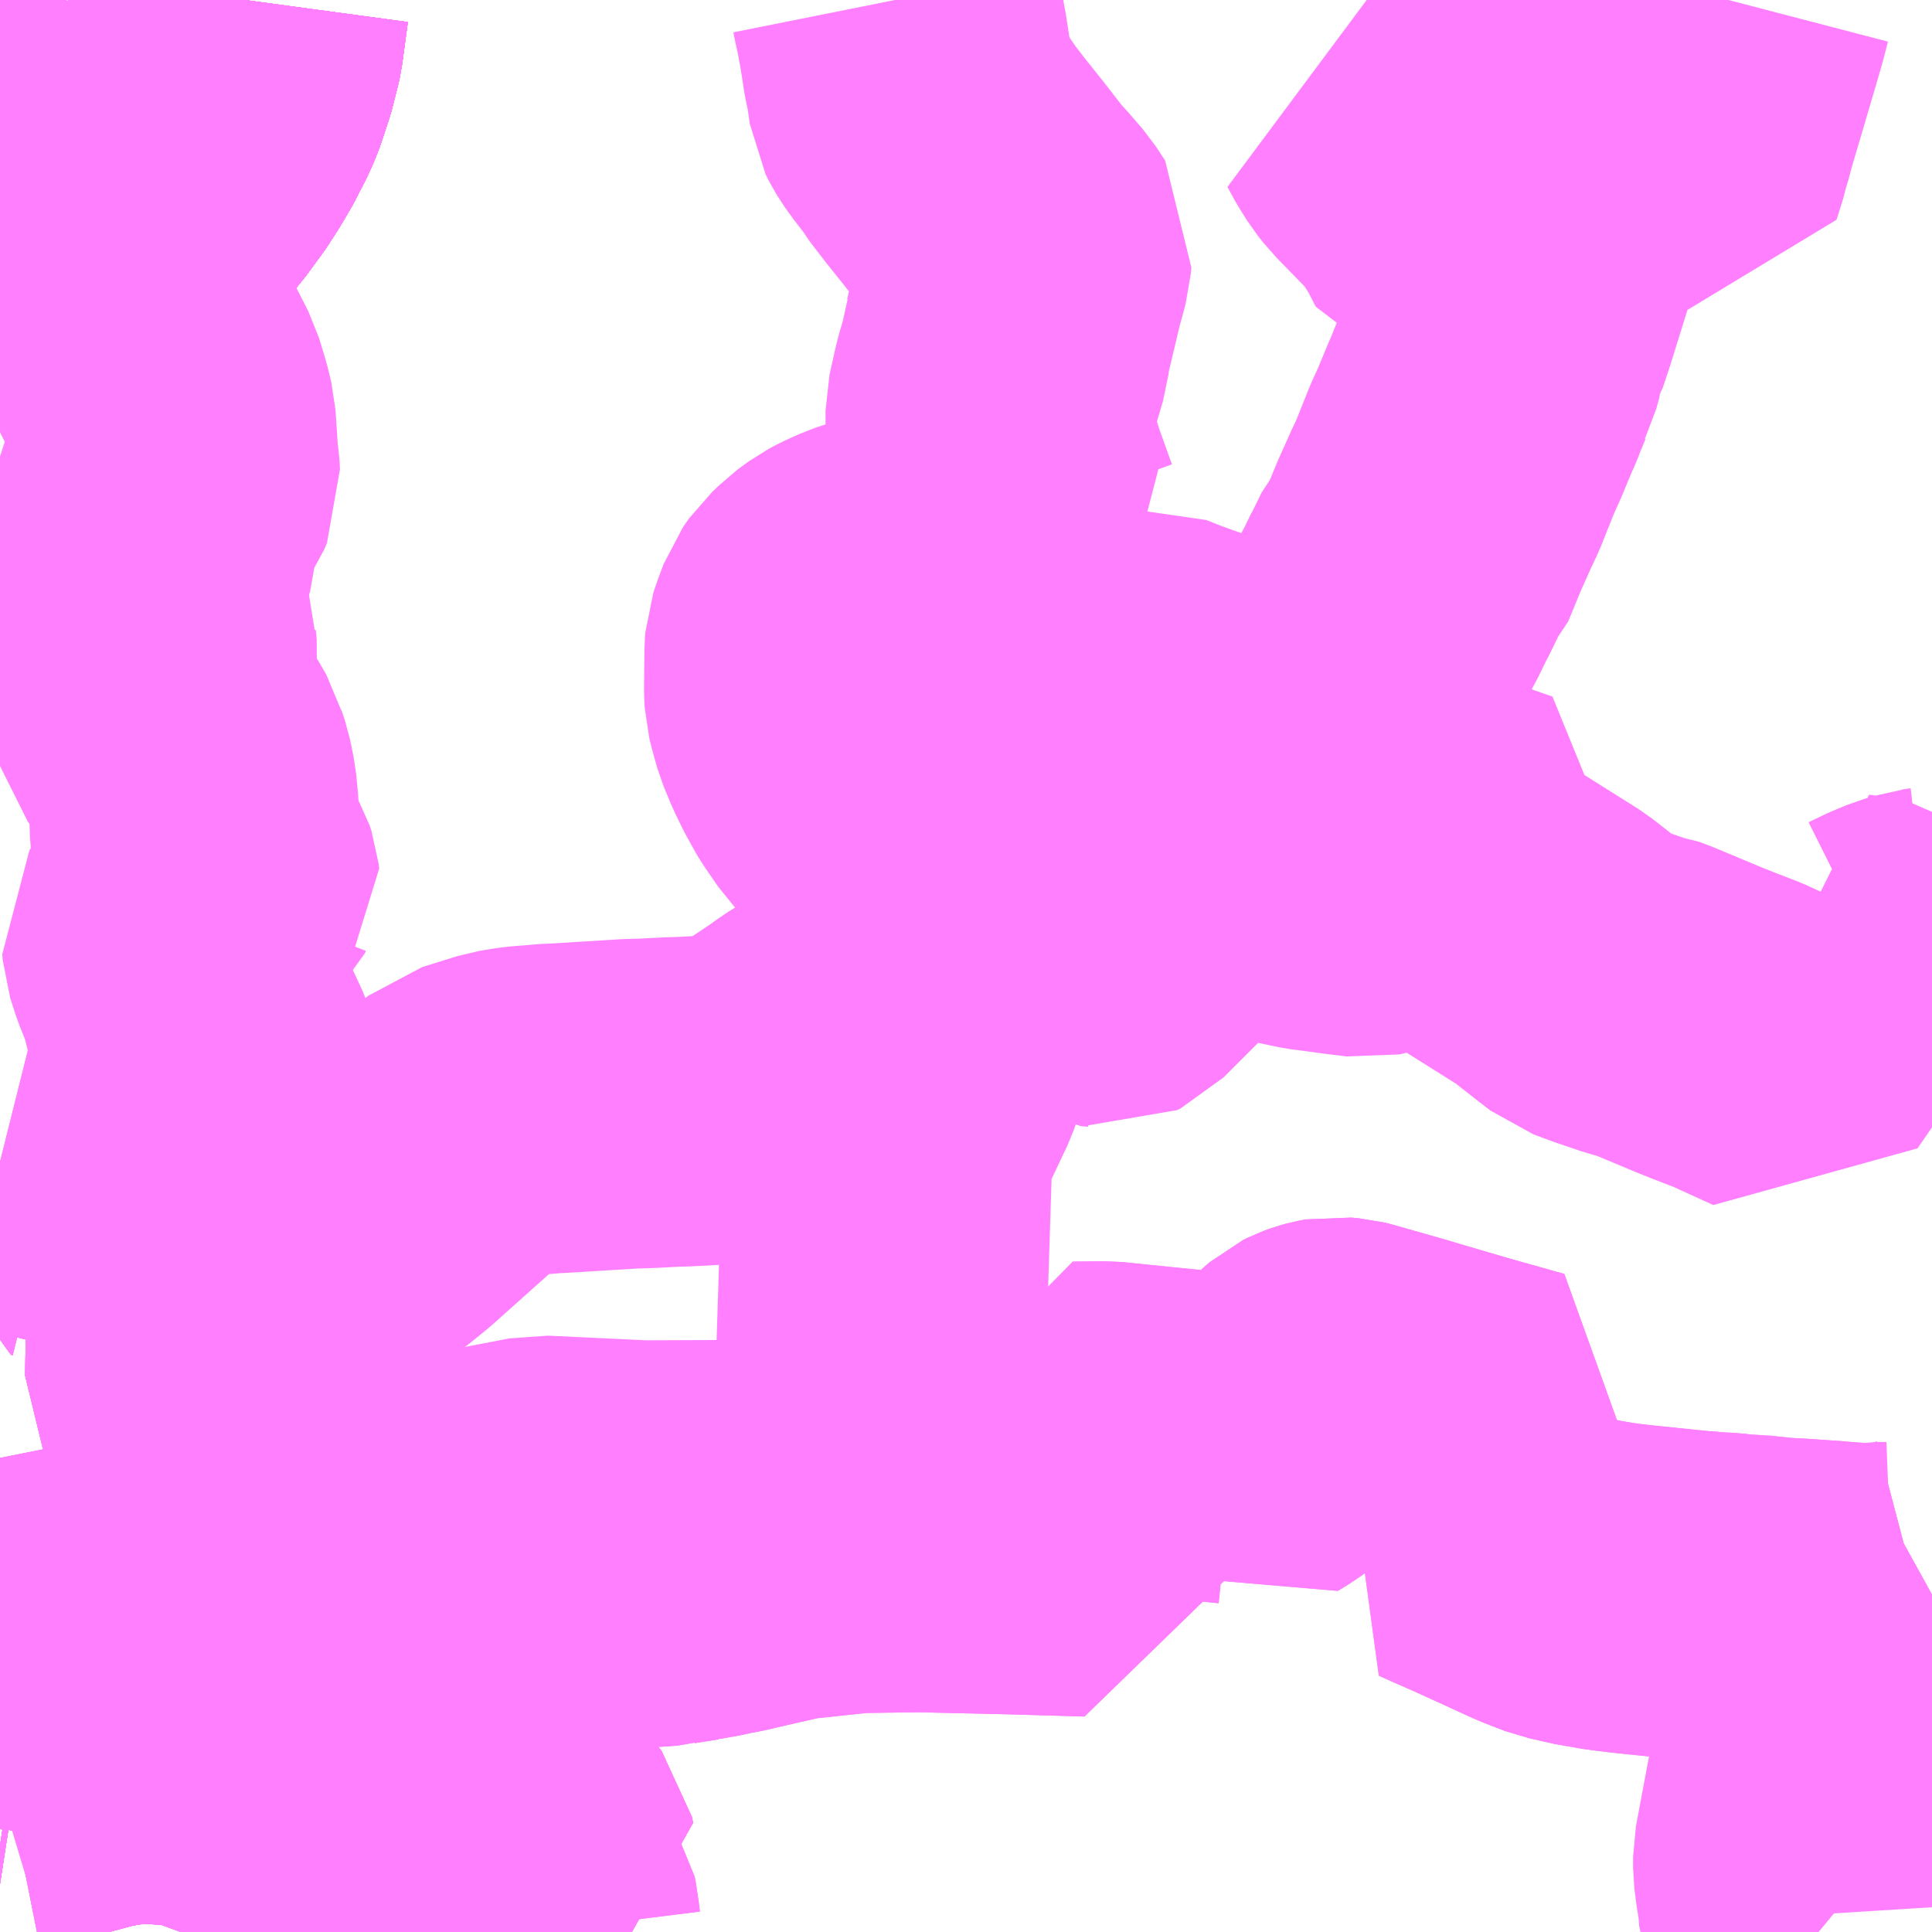 <?xml version="1.0" encoding="UTF-8"?>
<svg  xmlns="http://www.w3.org/2000/svg" xmlns:xlink="http://www.w3.org/1999/xlink" xmlns:go="http://purl.org/svgmap/profile" property="N07_001,N07_002,N07_003,N07_004,N07_005,N07_006,N07_007" viewBox="13645.02 -3489.258 4.395 4.395" go:dataArea="13645.01953125 -3489.2578125 4.39453125 4.39453125" >
<globalCoordinateSystem srsName="http://purl.org/crs/84" transform="matrix(100.0,0.0,0.0,-100.0,0.0,0.0)" />
<defs>
 <g id="p0" >
  <circle cx="0.0" cy="0.0" r="3" stroke="green" stroke-width="0.75" vector-effect="non-scaling-stroke" />
 </g>
</defs>
<g fill="none" fill-rule="evenodd" stroke="#FF00FF" stroke-width="0.75" opacity="0.5" vector-effect="non-scaling-stroke" stroke-linejoin="bevel" >
<path content="1,三交南紀交通（株）,名古屋南紀高速バス,5.0,5.0,5.0," xlink:title="1" d="M13645.02,-3488.586L13645.042,-3488.595L13645.061,-3488.603L13645.083,-3488.613L13645.154,-3488.647L13645.216,-3488.682L13645.245,-3488.703L13645.342,-3488.779L13645.378,-3488.812L13645.414,-3488.853L13645.452,-3488.905L13645.472,-3488.936L13645.485,-3488.958L13645.496,-3488.977L13645.503,-3488.991L13645.52,-3489.024L13645.529,-3489.046L13645.532,-3489.054L13645.548,-3489.102L13645.561,-3489.153L13645.563,-3489.162L13645.576,-3489.258"/>
<path content="1,三重交通（株）,上野～名古屋,9.0,10.0,10.0," xlink:title="1" d="M13645.02,-3488.586L13645.042,-3488.595L13645.061,-3488.603L13645.083,-3488.613L13645.154,-3488.647L13645.216,-3488.682L13645.245,-3488.703L13645.342,-3488.779L13645.378,-3488.812L13645.414,-3488.853L13645.452,-3488.905L13645.472,-3488.936L13645.485,-3488.958L13645.496,-3488.977L13645.503,-3488.991L13645.52,-3489.024L13645.529,-3489.046L13645.532,-3489.054L13645.548,-3489.102L13645.561,-3489.153L13645.563,-3489.162L13645.576,-3489.258"/>
<path content="1,三重交通（株）,亀山みずほ台線,8.0,8.0,8.0," xlink:title="1" d="M13649.414,-3487.093L13649.408,-3487.092L13649.399,-3487.091L13649.378,-3487.084L13649.364,-3487.08L13649.333,-3487.067L13649.308,-3487.055L13649.302,-3487.052L13649.279,-3487.067L13649.247,-3487.075L13649.219,-3487.079L13649.22,-3487.078L13649.218,-3487.074L13649.13,-3486.941L13649.073,-3486.858L13648.972,-3486.904L13648.92,-3486.924L13648.885,-3486.938L13648.77,-3486.986L13648.764,-3486.988L13648.758,-3486.989L13648.754,-3486.99L13648.738,-3486.994L13648.706,-3487.005L13648.682,-3487.013L13648.639,-3487.029L13648.613,-3487.049L13648.548,-3487.1L13648.4,-3487.193L13648.395,-3487.198L13648.39,-3487.208L13648.389,-3487.219L13648.391,-3487.237L13648.397,-3487.254L13648.399,-3487.259L13648.429,-3487.319L13648.403,-3487.328L13648.383,-3487.335L13648.339,-3487.352L13648.306,-3487.367L13648.285,-3487.367L13648.203,-3487.323L13648.195,-3487.313L13648.188,-3487.291L13648.183,-3487.278L13648.181,-3487.267L13648.166,-3487.247L13648.158,-3487.239L13648.149,-3487.233L13648.139,-3487.229L13648.129,-3487.227L13648.08,-3487.233L13648.005,-3487.243L13647.939,-3487.257L13647.912,-3487.263L13647.864,-3487.272L13647.807,-3487.284L13647.775,-3487.291L13647.655,-3487.189L13647.538,-3487.072L13647.53,-3487.068L13647.522,-3487.069L13647.508,-3487.07L13647.504,-3487.072L13647.426,-3487.093L13647.229,-3487.134L13647.138,-3486.895L13647.109,-3486.812L13647.038,-3486.662L13647.038,-3486.608L13647.025,-3486.198L13647.028,-3486.17L13647.032,-3486.154L13647.033,-3486.148L13647.038,-3486.138L13647.045,-3486.128L13647.1,-3486.081L13647.12,-3486.053L13647.125,-3486.021L13647.127,-3486.008L13647.128,-3485.994L13647.121,-3485.903L13647.118,-3485.859L13647.117,-3485.831L13647.015,-3485.836L13646.482,-3485.834L13646.249,-3485.845L13646.119,-3485.82L13645.9,-3485.757L13645.814,-3485.57L13645.762,-3485.459L13645.719,-3485.36L13645.711,-3485.337L13645.707,-3485.331L13645.701,-3485.327L13645.665,-3485.319L13645.629,-3485.313L13645.604,-3485.312L13645.594,-3485.313L13645.583,-3485.315L13645.567,-3485.321L13645.55,-3485.329L13645.539,-3485.334L13645.472,-3485.365L13645.464,-3485.367L13645.448,-3485.369L13645.431,-3485.367L13645.419,-3485.364L13645.406,-3485.359L13645.383,-3485.343L13645.379,-3485.338L13645.375,-3485.33L13645.373,-3485.316L13645.376,-3485.256L13645.312,-3485.256L13645.246,-3485.245L13645.237,-3485.243L13645.163,-3485.223L13645.148,-3485.22L13645.129,-3485.215L13645.03,-3485.188L13645.023,-3485.128L13645.02,-3485.097M13645.02,-3485.059L13645.033,-3485.057"/>
<path content="1,三重交通（株）,亀山国府線_01_on,7.5,7.0,7.0," xlink:title="1" d="M13645.033,-3485.057L13645.02,-3485.059M13645.02,-3485.097L13645.023,-3485.128L13645.03,-3485.188L13645.129,-3485.215L13645.148,-3485.22L13645.163,-3485.223L13645.237,-3485.243L13645.246,-3485.245L13645.312,-3485.256L13645.376,-3485.256L13645.373,-3485.316L13645.375,-3485.33L13645.379,-3485.338L13645.383,-3485.343L13645.406,-3485.359L13645.419,-3485.364L13645.431,-3485.367L13645.448,-3485.369L13645.464,-3485.367L13645.472,-3485.365L13645.539,-3485.334L13645.55,-3485.329L13645.567,-3485.321L13645.583,-3485.315L13645.594,-3485.313L13645.604,-3485.312L13645.629,-3485.313L13645.665,-3485.319L13645.701,-3485.327L13645.707,-3485.331L13645.711,-3485.337L13645.719,-3485.36L13645.809,-3485.349L13645.832,-3485.347L13645.889,-3485.483L13645.897,-3485.507L13645.91,-3485.53L13645.931,-3485.549L13645.943,-3485.555L13645.953,-3485.561L13645.985,-3485.573L13646.023,-3485.588L13646.048,-3485.597L13646.103,-3485.611L13646.134,-3485.616L13646.177,-3485.625L13646.201,-3485.629L13646.225,-3485.634L13646.238,-3485.637L13646.27,-3485.641L13646.307,-3485.645L13646.37,-3485.649L13646.42,-3485.653L13646.535,-3485.661L13646.542,-3485.663L13646.593,-3485.671L13646.595,-3485.672L13646.635,-3485.679L13646.651,-3485.683L13646.668,-3485.686L13646.674,-3485.687L13646.683,-3485.689L13646.704,-3485.694L13646.818,-3485.72L13646.96,-3485.735L13646.971,-3485.736L13647.042,-3485.737L13647.108,-3485.738L13647.327,-3485.733L13647.498,-3485.728L13647.498,-3485.744L13647.497,-3485.774L13647.496,-3485.79L13647.492,-3485.803L13647.489,-3485.811L13647.484,-3485.821L13647.476,-3485.829L13647.473,-3485.834L13647.472,-3485.839L13647.471,-3485.847L13647.472,-3485.857L13647.477,-3485.886L13647.48,-3485.904L13647.483,-3485.915L13647.483,-3485.932L13647.481,-3485.949L13647.478,-3485.964L13647.467,-3485.999L13647.466,-3486.004L13647.466,-3486.013L13647.534,-3486.014L13647.83,-3485.984L13647.837,-3485.983L13647.844,-3485.979L13647.86,-3485.966L13647.868,-3485.959L13647.886,-3485.97L13647.908,-3485.985L13647.931,-3486.004L13647.971,-3486.054L13648,-3486.088L13648.009,-3486.096L13648.016,-3486.102L13648.024,-3486.106L13648.035,-3486.11L13648.046,-3486.113L13648.057,-3486.115L13648.067,-3486.114L13648.079,-3486.113L13648.087,-3486.111L13648.21,-3486.076L13648.233,-3486.069L13648.349,-3486.035L13648.477,-3485.999L13648.459,-3485.973L13648.442,-3485.946L13648.428,-3485.926L13648.417,-3485.91L13648.39,-3485.876L13648.374,-3485.857L13648.365,-3485.846L13648.317,-3485.793L13648.311,-3485.788L13648.342,-3485.774L13648.392,-3485.752L13648.471,-3485.716L13648.512,-3485.697L13648.535,-3485.687L13648.579,-3485.67L13648.607,-3485.664L13648.622,-3485.66L13648.679,-3485.65L13648.718,-3485.645L13648.745,-3485.642L13648.755,-3485.641L13648.872,-3485.629L13648.901,-3485.627L13648.905,-3485.626L13648.945,-3485.624L13648.961,-3485.622L13648.985,-3485.62L13649.006,-3485.619L13649.009,-3485.619L13649.066,-3485.613L13649.104,-3485.611L13649.177,-3485.606L13649.212,-3485.603L13649.259,-3485.6L13649.326,-3485.603L13649.347,-3485.606L13649.385,-3485.616L13649.414,-3485.632"/>
<path content="1,三重交通（株）,亀山国府線_02_on,7.0,7.0,7.0," xlink:title="1" d="M13645.033,-3485.057L13645.02,-3485.059M13645.02,-3485.097L13645.023,-3485.128L13645.03,-3485.188L13645.129,-3485.215L13645.148,-3485.22L13645.163,-3485.223L13645.237,-3485.243L13645.246,-3485.245L13645.312,-3485.256L13645.376,-3485.256L13645.373,-3485.316L13645.375,-3485.33L13645.379,-3485.338L13645.383,-3485.343L13645.406,-3485.359L13645.419,-3485.364L13645.431,-3485.367L13645.448,-3485.369L13645.464,-3485.367L13645.472,-3485.365L13645.539,-3485.334L13645.55,-3485.329L13645.567,-3485.321L13645.583,-3485.315L13645.594,-3485.313L13645.604,-3485.312L13645.629,-3485.313L13645.665,-3485.319L13645.701,-3485.327L13645.707,-3485.331L13645.711,-3485.337L13645.719,-3485.36L13645.809,-3485.349L13645.832,-3485.347L13645.889,-3485.483L13645.897,-3485.507L13645.91,-3485.53L13645.931,-3485.549L13645.943,-3485.555L13645.953,-3485.561L13645.985,-3485.573L13646.023,-3485.588L13646.048,-3485.597L13646.103,-3485.611L13646.134,-3485.616L13646.177,-3485.625L13646.201,-3485.629L13646.225,-3485.634L13646.238,-3485.637L13646.27,-3485.641L13646.307,-3485.645L13646.37,-3485.649L13646.42,-3485.653L13646.535,-3485.661L13646.542,-3485.663L13646.593,-3485.671L13646.595,-3485.672L13646.635,-3485.679L13646.651,-3485.683L13646.668,-3485.686L13646.674,-3485.687L13646.683,-3485.689L13646.704,-3485.694L13646.818,-3485.72L13646.96,-3485.735L13646.971,-3485.736L13647.042,-3485.737L13647.108,-3485.738L13647.327,-3485.733L13647.498,-3485.728L13647.498,-3485.744L13647.497,-3485.774L13647.496,-3485.79L13647.492,-3485.803L13647.489,-3485.811L13647.484,-3485.821L13647.476,-3485.829L13647.473,-3485.834L13647.472,-3485.839L13647.471,-3485.847L13647.472,-3485.857L13647.477,-3485.886L13647.48,-3485.904L13647.483,-3485.915L13647.483,-3485.932L13647.481,-3485.949L13647.478,-3485.964L13647.467,-3485.999L13647.466,-3486.004L13647.466,-3486.013L13647.534,-3486.014L13647.83,-3485.984L13647.837,-3485.983L13647.844,-3485.979L13647.86,-3485.966L13647.868,-3485.959L13647.886,-3485.97L13647.908,-3485.985L13647.931,-3486.004L13647.971,-3486.054L13648,-3486.088L13648.009,-3486.096L13648.016,-3486.102L13648.024,-3486.106L13648.035,-3486.11L13648.046,-3486.113L13648.057,-3486.115L13648.067,-3486.114L13648.079,-3486.113L13648.087,-3486.111L13648.21,-3486.076L13648.233,-3486.069L13648.349,-3486.035L13648.477,-3485.999L13648.459,-3485.973L13648.442,-3485.946L13648.428,-3485.926L13648.417,-3485.91L13648.39,-3485.876L13648.374,-3485.857L13648.365,-3485.846L13648.317,-3485.793L13648.311,-3485.788L13648.342,-3485.774L13648.392,-3485.752L13648.471,-3485.716L13648.512,-3485.697L13648.535,-3485.687L13648.579,-3485.67L13648.607,-3485.664L13648.622,-3485.66L13648.679,-3485.65L13648.718,-3485.645L13648.745,-3485.642L13648.755,-3485.641L13648.872,-3485.629L13648.901,-3485.627L13648.905,-3485.626L13648.945,-3485.624L13648.961,-3485.622L13648.985,-3485.62L13649.006,-3485.619L13649.009,-3485.619L13649.066,-3485.613L13649.104,-3485.611L13649.177,-3485.606L13649.212,-3485.603L13649.259,-3485.6L13649.326,-3485.603L13649.347,-3485.606L13649.385,-3485.616L13649.414,-3485.632"/>
<path content="1,三重交通（株）,亀山椋本線,9.5,9.5,90.0," xlink:title="1" d="M13646.104,-3485.007L13646.114,-3484.999L13646.137,-3484.978L13646.139,-3484.977L13646.169,-3484.96L13646.212,-3484.933L13646.22,-3484.927L13646.229,-3484.916L13646.234,-3484.908L13646.236,-3484.899L13646.237,-3484.887L13646.24,-3484.863"/>
<path content="1,三重交通（株）,亀山椋本線,9.5,9.5,90.0," xlink:title="1" d="M13646.069,-3485.042L13646.085,-3485.023L13646.104,-3485.007"/>
<path content="1,三重交通（株）,亀山椋本線,9.5,9.5,90.0," xlink:title="1" d="M13646.069,-3485.042L13646.053,-3485.06L13646.04,-3485.076L13646.202,-3485.074L13646.211,-3485.068L13646.227,-3485.047"/>
<path content="1,三重交通（株）,亀山椋本線,9.5,9.5,90.0," xlink:title="1" d="M13646.227,-3485.047L13646.199,-3485.041L13646.185,-3485.04L13646.154,-3485.036L13646.129,-3485.036L13646.1,-3485.039L13646.069,-3485.042"/>
<path content="1,三重交通（株）,亀山椋本線,9.5,9.5,90.0," xlink:title="1" d="M13646.227,-3485.047L13646.23,-3485.033L13646.213,-3485.027L13646.174,-3485.018L13646.104,-3485.007"/>
<path content="1,三重交通（株）,亀山椋本線,9.5,9.5,90.0," xlink:title="1" d="M13645.033,-3485.057L13645.02,-3485.059M13645.02,-3485.097L13645.023,-3485.128L13645.03,-3485.188L13645.129,-3485.215L13645.148,-3485.22L13645.163,-3485.223L13645.237,-3485.243L13645.246,-3485.245L13645.312,-3485.256L13645.376,-3485.256L13645.449,-3485.25L13645.481,-3485.244L13645.817,-3485.121L13646.002,-3485.061L13646.051,-3485.043L13646.069,-3485.042"/>
<path content="1,三重交通（株）,亀山関工業団地線,14.5,10.0,10.0," xlink:title="1" d="M13645.033,-3485.057L13645.02,-3485.059M13645.02,-3485.097L13645.023,-3485.128L13645.03,-3485.188L13645.02,-3485.185"/>
<path content="1,三重交通（株）,伊勢～京都,2.0,2.0,2.0," xlink:title="1" d="M13645.576,-3489.258L13645.563,-3489.162L13645.561,-3489.153L13645.548,-3489.102L13645.532,-3489.054L13645.529,-3489.046L13645.52,-3489.024L13645.503,-3488.991L13645.496,-3488.977L13645.485,-3488.958L13645.472,-3488.936L13645.452,-3488.905L13645.414,-3488.853L13645.378,-3488.812L13645.342,-3488.779L13645.245,-3488.703L13645.216,-3488.682L13645.154,-3488.647L13645.083,-3488.613L13645.061,-3488.603L13645.042,-3488.595L13645.02,-3488.586"/>
<path content="1,三重交通（株）,伊賀・四日市～横浜・品川,1.0,1.0,1.0," xlink:title="1" d="M13645.576,-3489.258L13645.563,-3489.162L13645.561,-3489.153L13645.548,-3489.102L13645.532,-3489.054L13645.529,-3489.046L13645.52,-3489.024L13645.503,-3488.991L13645.496,-3488.977L13645.485,-3488.958L13645.472,-3488.936L13645.452,-3488.905L13645.414,-3488.853L13645.378,-3488.812L13645.342,-3488.779L13645.245,-3488.703L13645.216,-3488.682L13645.154,-3488.647L13645.083,-3488.613L13645.061,-3488.603L13645.042,-3488.595L13645.02,-3488.586"/>
<path content="1,三重交通（株）,勝浦・南紀～横浜・東京・大宮,1.0,1.0,1.0," xlink:title="1" d="M13645.576,-3489.258L13645.563,-3489.162L13645.561,-3489.153L13645.548,-3489.102L13645.532,-3489.054L13645.529,-3489.046L13645.52,-3489.024L13645.503,-3488.991L13645.496,-3488.977L13645.485,-3488.958L13645.472,-3488.936L13645.452,-3488.905L13645.414,-3488.853L13645.378,-3488.812L13645.342,-3488.779L13645.245,-3488.703L13645.216,-3488.682L13645.154,-3488.647L13645.083,-3488.613L13645.061,-3488.603L13645.042,-3488.595L13645.02,-3488.586"/>
<path content="1,三重交通（株）,津～京都,2.0,2.0,2.0," xlink:title="1" d="M13645.576,-3489.258L13645.563,-3489.162L13645.561,-3489.153L13645.548,-3489.102L13645.532,-3489.054L13645.529,-3489.046L13645.52,-3489.024L13645.503,-3488.991L13645.496,-3488.977L13645.485,-3488.958L13645.472,-3488.936L13645.452,-3488.905L13645.414,-3488.853L13645.378,-3488.812L13645.342,-3488.779L13645.245,-3488.703L13645.216,-3488.682L13645.154,-3488.647L13645.083,-3488.613L13645.061,-3488.603L13645.042,-3488.595L13645.02,-3488.586"/>
<path content="1,京成バス（株）,奈良～上野・東京ディズニーリゾート,0.5,0.5,0.5," xlink:title="1" d="M13645.02,-3488.586L13645.042,-3488.595L13645.061,-3488.603L13645.083,-3488.613L13645.154,-3488.647L13645.216,-3488.682L13645.245,-3488.703L13645.342,-3488.779L13645.378,-3488.812L13645.414,-3488.853L13645.452,-3488.905L13645.472,-3488.936L13645.485,-3488.958L13645.496,-3488.977L13645.503,-3488.991L13645.52,-3489.024L13645.529,-3489.046L13645.532,-3489.054L13645.548,-3489.102L13645.561,-3489.153L13645.563,-3489.162L13645.576,-3489.258"/>
<path content="1,京阪バス（株）,京都⇔伊勢,2.0,2.0,2.0," xlink:title="1" d="M13645.576,-3489.258L13645.563,-3489.162L13645.561,-3489.153L13645.548,-3489.102L13645.532,-3489.054L13645.529,-3489.046L13645.52,-3489.024L13645.503,-3488.991L13645.496,-3488.977L13645.485,-3488.958L13645.472,-3488.936L13645.452,-3488.905L13645.414,-3488.853L13645.378,-3488.812L13645.342,-3488.779L13645.245,-3488.703L13645.216,-3488.682L13645.154,-3488.647L13645.083,-3488.613L13645.061,-3488.603L13645.042,-3488.595L13645.02,-3488.586"/>
<path content="1,名鉄バス（株）,名古屋～奈良,4.0,4.0,4.0," xlink:title="1" d="M13645.02,-3488.586L13645.042,-3488.595L13645.061,-3488.603L13645.083,-3488.613L13645.154,-3488.647L13645.216,-3488.682L13645.245,-3488.703L13645.342,-3488.779L13645.378,-3488.812L13645.414,-3488.853L13645.452,-3488.905L13645.472,-3488.936L13645.485,-3488.958L13645.496,-3488.977L13645.503,-3488.991L13645.52,-3489.024L13645.529,-3489.046L13645.532,-3489.054L13645.548,-3489.102L13645.561,-3489.153L13645.563,-3489.162L13645.576,-3489.258"/>
<path content="1,奈良交通（株）,やまと号　五條-新宿線,1.0,1.0,1.0," xlink:title="1" d="M13645.02,-3488.586L13645.042,-3488.595L13645.061,-3488.603L13645.083,-3488.613L13645.154,-3488.647L13645.216,-3488.682L13645.245,-3488.703L13645.342,-3488.779L13645.378,-3488.812L13645.414,-3488.853L13645.452,-3488.905L13645.472,-3488.936L13645.485,-3488.958L13645.496,-3488.977L13645.503,-3488.991L13645.52,-3489.024L13645.529,-3489.046L13645.532,-3489.054L13645.548,-3489.102L13645.561,-3489.153L13645.563,-3489.162L13645.576,-3489.258"/>
<path content="1,奈良交通（株）,やまと号　奈良-新宿線,1.0,1.0,1.0," xlink:title="1" d="M13645.02,-3488.586L13645.042,-3488.595L13645.061,-3488.603L13645.083,-3488.613L13645.154,-3488.647L13645.216,-3488.682L13645.245,-3488.703L13645.342,-3488.779L13645.378,-3488.812L13645.414,-3488.853L13645.452,-3488.905L13645.472,-3488.936L13645.485,-3488.958L13645.496,-3488.977L13645.503,-3488.991L13645.52,-3489.024L13645.529,-3489.046L13645.532,-3489.054L13645.548,-3489.102L13645.561,-3489.153L13645.563,-3489.162L13645.576,-3489.258"/>
<path content="1,奈良交通（株）,やまと号　奈良-東京ディズニーリゾート・横浜線,1.0,1.0,1.0," xlink:title="1" d="M13645.02,-3488.586L13645.042,-3488.595L13645.061,-3488.603L13645.083,-3488.613L13645.154,-3488.647L13645.216,-3488.682L13645.245,-3488.703L13645.342,-3488.779L13645.378,-3488.812L13645.414,-3488.853L13645.452,-3488.905L13645.472,-3488.936L13645.485,-3488.958L13645.496,-3488.977L13645.503,-3488.991L13645.52,-3489.024L13645.529,-3489.046L13645.532,-3489.054L13645.548,-3489.102L13645.561,-3489.153L13645.563,-3489.162L13645.576,-3489.258"/>
<path content="1,日本中央バス（株）,シルクライナー,5.0,5.0,5.0," xlink:title="1" d="M13645.576,-3489.258L13645.563,-3489.162L13645.561,-3489.153L13645.548,-3489.102L13645.532,-3489.054L13645.529,-3489.046L13645.52,-3489.024L13645.503,-3488.991L13645.496,-3488.977L13645.485,-3488.958L13645.472,-3488.936L13645.452,-3488.905L13645.414,-3488.853L13645.378,-3488.812L13645.342,-3488.779L13645.245,-3488.703L13645.216,-3488.682L13645.154,-3488.647L13645.083,-3488.613L13645.061,-3488.603L13645.042,-3488.595L13645.02,-3488.586"/>
<path content="1,西武観光バス,大宮・池袋・横浜～南紀勝浦線,1.0,1.0,1.0," xlink:title="1" d="M13645.576,-3489.258L13645.563,-3489.162L13645.561,-3489.153L13645.548,-3489.102L13645.532,-3489.054L13645.529,-3489.046L13645.52,-3489.024L13645.503,-3488.991L13645.496,-3488.977L13645.485,-3488.958L13645.472,-3488.936L13645.452,-3488.905L13645.414,-3488.853L13645.378,-3488.812L13645.342,-3488.779L13645.245,-3488.703L13645.216,-3488.682L13645.154,-3488.647L13645.083,-3488.613L13645.061,-3488.603L13645.042,-3488.595L13645.02,-3488.586"/>
<path content="1,近鉄バス（株）,京都⇔津・伊勢,6.0,6.0,6.0," xlink:title="1" d="M13645.576,-3489.258L13645.563,-3489.162L13645.561,-3489.153L13645.548,-3489.102L13645.532,-3489.054L13645.529,-3489.046L13645.52,-3489.024L13645.503,-3488.991L13645.496,-3488.977L13645.485,-3488.958L13645.472,-3488.936L13645.452,-3488.905L13645.414,-3488.853L13645.378,-3488.812L13645.342,-3488.779L13645.245,-3488.703L13645.216,-3488.682L13645.154,-3488.647L13645.083,-3488.613L13645.061,-3488.603L13645.042,-3488.595L13645.02,-3488.586"/>
<path content="1,関東バス（株）,やまと号,2.0,2.0,2.0," xlink:title="1" d="M13645.576,-3489.258L13645.563,-3489.162L13645.561,-3489.153L13645.548,-3489.102L13645.532,-3489.054L13645.529,-3489.046L13645.52,-3489.024L13645.503,-3488.991L13645.496,-3488.977L13645.485,-3488.958L13645.472,-3488.936L13645.452,-3488.905L13645.414,-3488.853L13645.378,-3488.812L13645.342,-3488.779L13645.245,-3488.703L13645.216,-3488.682L13645.154,-3488.647L13645.083,-3488.613L13645.061,-3488.603L13645.042,-3488.595L13645.02,-3488.586"/>
<path content="3,亀山市,さわやか号Aライン,6.0,6.0,6.0," xlink:title="3" d="M13645.033,-3485.057L13645.02,-3485.059M13645.02,-3485.097L13645.023,-3485.128L13645.03,-3485.188"/>
<path content="3,亀山市,さわやか号Aライン,6.0,6.0,6.0," xlink:title="3" d="M13645.03,-3485.188L13645.129,-3485.215L13645.148,-3485.22L13645.163,-3485.223L13645.237,-3485.243L13645.246,-3485.245L13645.312,-3485.256L13645.376,-3485.256L13645.449,-3485.25L13645.481,-3485.244L13645.648,-3485.183L13645.667,-3485.235L13645.754,-3485.202L13645.817,-3485.177L13645.799,-3485.128L13645.817,-3485.121L13646.002,-3485.061L13646.051,-3485.043L13646.069,-3485.042L13646.085,-3485.023L13646.104,-3485.007L13646.174,-3485.018L13646.213,-3485.027L13646.23,-3485.033L13646.227,-3485.047L13646.211,-3485.068L13646.202,-3485.074L13646.04,-3485.076L13646.029,-3485.095L13646.024,-3485.107L13646.02,-3485.132L13646.017,-3485.146L13646.01,-3485.169L13645.997,-3485.191L13645.981,-3485.21L13645.97,-3485.226L13645.976,-3485.236L13645.982,-3485.274L13645.985,-3485.303L13645.987,-3485.313L13645.962,-3485.326L13645.832,-3485.347L13645.809,-3485.349L13645.719,-3485.36L13645.67,-3485.367L13645.633,-3485.371L13645.568,-3485.399L13645.463,-3485.445L13645.444,-3485.46L13645.396,-3485.506"/>
<path content="3,亀山市,さわやか号Aライン,6.0,6.0,6.0," xlink:title="3" d="M13645.03,-3485.188L13645.032,-3485.209L13645.032,-3485.214L13645.033,-3485.219L13645.043,-3485.221L13645.101,-3485.238L13645.115,-3485.243L13645.099,-3485.281L13645.079,-3485.308L13645.038,-3485.405L13645.029,-3485.466L13645.029,-3485.5L13645.03,-3485.524"/>
<path content="3,亀山市,さわやか号Aライン,6.0,6.0,6.0," xlink:title="3" d="M13645.396,-3485.506L13645.374,-3485.523L13645.319,-3485.557L13645.286,-3485.572L13645.273,-3485.576L13645.232,-3485.587L13645.174,-3485.604L13645.123,-3485.617L13645.051,-3485.563L13645.031,-3485.549L13645.03,-3485.524"/>
<path content="3,亀山市,さわやか号Aライン,6.0,6.0,6.0," xlink:title="3" d="M13645.03,-3485.524L13645.02,-3485.525"/>
<path content="3,亀山市,さわやか号Aライン,6.0,6.0,6.0," xlink:title="3" d="M13645.02,-3486.614L13645.072,-3486.601L13645.144,-3486.581"/>
<path content="3,亀山市,さわやか号Aライン,6.0,6.0,6.0," xlink:title="3" d="M13645.14,-3486.539L13645.136,-3486.54L13645.137,-3486.552L13645.142,-3486.573L13645.144,-3486.581"/>
<path content="3,亀山市,さわやか号Aライン,6.0,6.0,6.0," xlink:title="3" d="M13645.144,-3486.581L13645.184,-3486.571L13645.29,-3486.544L13645.483,-3486.498L13645.463,-3486.461L13645.456,-3486.438L13645.456,-3486.395L13645.456,-3486.348L13645.455,-3486.328L13645.454,-3486.275L13645.454,-3486.226L13645.452,-3486.122L13645.479,-3486.072L13645.534,-3485.949L13645.551,-3485.919L13645.56,-3485.912L13645.571,-3485.908L13645.634,-3485.874L13645.645,-3485.865L13645.652,-3485.856L13645.656,-3485.844L13645.656,-3485.834L13645.655,-3485.823L13645.652,-3485.812L13645.647,-3485.802L13645.642,-3485.795L13645.619,-3485.76L13645.509,-3485.634L13645.506,-3485.631L13645.501,-3485.624L13645.465,-3485.586L13645.454,-3485.575L13645.438,-3485.554L13645.396,-3485.506"/>
<path content="3,亀山市,さわやか号Bライン,6.0,6.0,6.0," xlink:title="3" d="M13645.033,-3485.057L13645.02,-3485.059M13645.02,-3485.097L13645.023,-3485.128L13645.03,-3485.188"/>
<path content="3,亀山市,さわやか号Bライン,6.0,6.0,6.0," xlink:title="3" d="M13645.03,-3485.188L13645.129,-3485.215L13645.148,-3485.22L13645.163,-3485.223L13645.237,-3485.243L13645.246,-3485.245L13645.312,-3485.256L13645.376,-3485.256L13645.449,-3485.25L13645.481,-3485.244L13645.648,-3485.183L13645.667,-3485.235L13645.754,-3485.202L13645.817,-3485.177L13645.799,-3485.128L13645.817,-3485.121L13646.002,-3485.061L13646.051,-3485.043L13646.069,-3485.042L13646.085,-3485.023L13646.104,-3485.007L13646.174,-3485.018L13646.213,-3485.027L13646.23,-3485.033L13646.227,-3485.047L13646.211,-3485.068L13646.202,-3485.074L13646.04,-3485.076L13646.029,-3485.095L13646.024,-3485.107L13646.02,-3485.132L13646.017,-3485.146L13646.01,-3485.169L13645.997,-3485.191L13645.981,-3485.21L13645.97,-3485.226L13645.976,-3485.236L13645.982,-3485.274L13645.985,-3485.303L13645.987,-3485.313L13645.962,-3485.326L13645.832,-3485.347L13645.809,-3485.349L13645.719,-3485.36L13645.67,-3485.367L13645.633,-3485.371L13645.568,-3485.399L13645.463,-3485.445L13645.444,-3485.46L13645.396,-3485.506"/>
<path content="3,亀山市,さわやか号Bライン,6.0,6.0,6.0," xlink:title="3" d="M13645.03,-3485.188L13645.032,-3485.209L13645.032,-3485.214L13645.033,-3485.219L13645.043,-3485.221L13645.101,-3485.238L13645.115,-3485.243L13645.099,-3485.281L13645.079,-3485.308L13645.038,-3485.405L13645.029,-3485.466L13645.029,-3485.5L13645.03,-3485.524"/>
<path content="3,亀山市,さわやか号Bライン,6.0,6.0,6.0," xlink:title="3" d="M13645.396,-3485.506L13645.374,-3485.523L13645.319,-3485.557L13645.286,-3485.572L13645.273,-3485.576L13645.232,-3485.587L13645.174,-3485.604L13645.123,-3485.617L13645.051,-3485.563L13645.031,-3485.549L13645.03,-3485.524"/>
<path content="3,亀山市,さわやか号Bライン,6.0,6.0,6.0," xlink:title="3" d="M13645.03,-3485.524L13645.02,-3485.525"/>
<path content="3,亀山市,さわやか号Bライン,6.0,6.0,6.0," xlink:title="3" d="M13645.02,-3486.614L13645.072,-3486.601L13645.144,-3486.581"/>
<path content="3,亀山市,さわやか号Bライン,6.0,6.0,6.0," xlink:title="3" d="M13645.14,-3486.539L13645.136,-3486.54L13645.137,-3486.552L13645.142,-3486.573L13645.144,-3486.581"/>
<path content="3,亀山市,さわやか号Bライン,6.0,6.0,6.0," xlink:title="3" d="M13645.144,-3486.581L13645.184,-3486.571L13645.29,-3486.544L13645.483,-3486.498L13645.463,-3486.461L13645.456,-3486.438L13645.456,-3486.395L13645.456,-3486.348L13645.455,-3486.328L13645.454,-3486.275L13645.454,-3486.226L13645.452,-3486.122L13645.479,-3486.072L13645.534,-3485.949L13645.551,-3485.919L13645.56,-3485.912L13645.571,-3485.908L13645.634,-3485.874L13645.645,-3485.865L13645.652,-3485.856L13645.656,-3485.844L13645.656,-3485.834L13645.655,-3485.823L13645.652,-3485.812L13645.647,-3485.802L13645.642,-3485.795L13645.619,-3485.76L13645.509,-3485.634L13645.506,-3485.631L13645.501,-3485.624L13645.465,-3485.586L13645.454,-3485.575L13645.438,-3485.554L13645.396,-3485.506"/>
<path content="3,亀山市,南部ルート,3.5,3.5,0.0," xlink:title="3" d="M13645.033,-3485.057L13645.02,-3485.059M13645.02,-3485.097L13645.023,-3485.128L13645.03,-3485.188L13645.129,-3485.215L13645.148,-3485.22L13645.163,-3485.223L13645.237,-3485.243L13645.246,-3485.245L13645.312,-3485.256L13645.376,-3485.256L13645.449,-3485.25L13645.481,-3485.244L13645.648,-3485.183L13645.667,-3485.235L13645.754,-3485.202L13645.817,-3485.177L13645.799,-3485.128L13645.817,-3485.121L13646.002,-3485.061L13646.051,-3485.043L13646.069,-3485.042L13646.053,-3485.06L13646.04,-3485.076L13646.202,-3485.074L13646.211,-3485.068L13646.227,-3485.047L13646.23,-3485.033L13646.213,-3485.027L13646.174,-3485.018L13646.104,-3485.007L13646.114,-3484.999L13646.137,-3484.978L13646.139,-3484.977L13646.169,-3484.96L13646.212,-3484.933L13646.22,-3484.927L13646.229,-3484.916L13646.234,-3484.908L13646.236,-3484.899L13646.237,-3484.887L13646.24,-3484.863"/>
<path content="3,亀山市,東部ルート,3.0,3.0,0.0," xlink:title="3" d="M13645.033,-3485.057L13645.02,-3485.059M13645.02,-3485.097L13645.023,-3485.128L13645.03,-3485.188L13645.129,-3485.215L13645.148,-3485.22L13645.163,-3485.223L13645.237,-3485.243L13645.246,-3485.245L13645.312,-3485.256L13645.376,-3485.256L13645.373,-3485.316L13645.375,-3485.33L13645.379,-3485.338L13645.383,-3485.343L13645.406,-3485.359L13645.419,-3485.364L13645.431,-3485.367L13645.448,-3485.369L13645.464,-3485.367L13645.472,-3485.365L13645.539,-3485.334L13645.55,-3485.329L13645.567,-3485.321L13645.583,-3485.315L13645.594,-3485.313L13645.604,-3485.312L13645.629,-3485.313L13645.665,-3485.319L13645.701,-3485.327L13645.707,-3485.331L13645.711,-3485.337L13645.719,-3485.36L13645.67,-3485.367L13645.633,-3485.371L13645.568,-3485.399L13645.463,-3485.445L13645.444,-3485.46L13645.396,-3485.506L13645.438,-3485.554L13645.454,-3485.575L13645.465,-3485.586L13645.501,-3485.624L13645.506,-3485.631L13645.509,-3485.634L13645.619,-3485.76L13645.642,-3485.795L13645.647,-3485.802L13645.652,-3485.812L13645.655,-3485.823L13645.656,-3485.834L13645.656,-3485.844L13645.652,-3485.856L13645.645,-3485.865L13645.634,-3485.874L13645.571,-3485.908L13645.56,-3485.912L13645.551,-3485.919L13645.534,-3485.949L13645.479,-3486.072L13645.452,-3486.122L13645.454,-3486.226L13645.454,-3486.275L13645.455,-3486.328L13645.456,-3486.348L13645.456,-3486.395L13645.456,-3486.438L13645.463,-3486.461L13645.483,-3486.498"/>
<path content="3,亀山市,東部ルート,3.0,3.0,0.0," xlink:title="3" d="M13645.483,-3486.498L13645.29,-3486.544L13645.184,-3486.571L13645.144,-3486.581"/>
<path content="3,亀山市,東部ルート,3.0,3.0,0.0," xlink:title="3" d="M13645.14,-3486.539L13645.136,-3486.54L13645.137,-3486.552L13645.142,-3486.573L13645.144,-3486.581"/>
<path content="3,亀山市,東部ルート,3.0,3.0,0.0," xlink:title="3" d="M13645.144,-3486.581L13645.132,-3486.584L13645.072,-3486.601"/>
<path content="3,亀山市,東部ルート,3.0,3.0,0.0," xlink:title="3" d="M13647.256,-3487.297L13647.245,-3487.246L13647.237,-3487.205L13647.229,-3487.134L13647.177,-3487.005L13647.175,-3487L13647.142,-3486.904L13647.138,-3486.895L13647.13,-3486.877L13647.118,-3486.85L13647.03,-3486.88L13646.989,-3486.884L13646.95,-3486.883L13646.927,-3486.884L13646.9,-3486.879L13646.887,-3486.873L13646.874,-3486.865L13646.855,-3486.851L13646.836,-3486.838L13646.75,-3486.781L13646.673,-3486.757L13646.578,-3486.752L13646.547,-3486.751L13646.489,-3486.748L13646.453,-3486.747L13646.291,-3486.737L13646.266,-3486.736L13646.258,-3486.735L13646.209,-3486.731L13646.172,-3486.725L13646.14,-3486.715L13646.092,-3486.7L13646.042,-3486.66L13646.024,-3486.645L13646.022,-3486.642L13645.89,-3486.524L13645.853,-3486.494L13645.829,-3486.477L13645.807,-3486.465L13645.781,-3486.455L13645.752,-3486.447L13645.723,-3486.442L13645.692,-3486.44L13645.658,-3486.445L13645.65,-3486.446L13645.646,-3486.447L13645.613,-3486.455L13645.542,-3486.475L13645.483,-3486.498"/>
<path content="3,亀山市,東部ルート,3.0,3.0,0.0," xlink:title="3" d="M13647.256,-3487.297L13647.2,-3487.304L13647.172,-3487.311L13647.153,-3487.318L13647.126,-3487.332L13647.052,-3487.379L13647.013,-3487.407L13646.982,-3487.433L13646.963,-3487.453L13646.932,-3487.498L13646.929,-3487.503L13646.91,-3487.537L13646.893,-3487.572L13646.876,-3487.613L13646.867,-3487.645L13646.861,-3487.669L13646.86,-3487.687L13646.861,-3487.778L13646.862,-3487.791L13646.868,-3487.809L13646.881,-3487.844L13646.895,-3487.864L13646.908,-3487.876L13646.919,-3487.887L13646.945,-3487.906L13646.962,-3487.915L13646.993,-3487.929L13647.005,-3487.933L13647.077,-3487.955L13647.218,-3487.995L13647.288,-3488.019L13647.346,-3488.053L13647.333,-3488.075L13647.305,-3488.153L13647.301,-3488.164L13647.284,-3488.22L13647.282,-3488.23L13647.281,-3488.232L13647.275,-3488.267L13647.273,-3488.28L13647.273,-3488.324L13647.286,-3488.382L13647.29,-3488.398L13647.306,-3488.452L13647.31,-3488.485L13647.312,-3488.491L13647.34,-3488.609L13647.346,-3488.631L13647.355,-3488.664L13647.356,-3488.677L13647.357,-3488.687L13647.336,-3488.719L13647.304,-3488.756L13647.287,-3488.774L13647.235,-3488.841L13647.195,-3488.891L13647.161,-3488.935L13647.153,-3488.948L13647.127,-3488.982L13647.119,-3488.992L13647.108,-3489.009L13647.103,-3489.017L13647.097,-3489.029L13647.09,-3489.078L13647.084,-3489.104L13647.081,-3489.123L13647.078,-3489.143L13647.074,-3489.168L13647.066,-3489.211L13647.063,-3489.225L13647.06,-3489.238L13647.056,-3489.258M13648.952,-3489.258L13648.94,-3489.212L13648.928,-3489.171L13648.898,-3489.069L13648.869,-3488.971L13648.866,-3488.958L13648.857,-3488.928L13648.855,-3488.918L13648.84,-3488.87L13648.807,-3488.876L13648.787,-3488.88L13648.752,-3488.887L13648.711,-3488.895L13648.643,-3488.909L13648.625,-3488.913L13648.58,-3488.922L13648.543,-3488.929L13648.508,-3488.937L13648.49,-3488.941L13648.431,-3488.954L13648.421,-3488.955L13648.38,-3488.964L13648.343,-3488.971L13648.261,-3488.989L13648.247,-3488.991L13648.197,-3489.001L13648.141,-3489.013L13648.158,-3488.982L13648.175,-3488.955L13648.183,-3488.945L13648.19,-3488.936L13648.194,-3488.932L13648.273,-3488.851L13648.292,-3488.827L13648.311,-3488.797L13648.324,-3488.776L13648.347,-3488.731L13648.371,-3488.726L13648.439,-3488.717L13648.511,-3488.698L13648.508,-3488.688L13648.461,-3488.537L13648.447,-3488.495L13648.436,-3488.477L13648.433,-3488.452L13648.426,-3488.427L13648.423,-3488.414L13648.417,-3488.403L13648.402,-3488.367L13648.396,-3488.351L13648.387,-3488.331L13648.365,-3488.278L13648.362,-3488.271L13648.358,-3488.262L13648.347,-3488.238L13648.313,-3488.153L13648.295,-3488.115L13648.293,-3488.11L13648.271,-3488.061L13648.246,-3488L13648.241,-3487.988L13648.233,-3487.98L13648.227,-3487.973L13648.205,-3487.928L13648.203,-3487.925L13648.184,-3487.886L13648.171,-3487.862L13648.13,-3487.78L13648.117,-3487.76L13648.081,-3487.729L13648.069,-3487.721L13648.059,-3487.715L13648.048,-3487.71L13647.947,-3487.68L13647.943,-3487.679L13647.888,-3487.66L13647.851,-3487.649L13647.814,-3487.66L13647.767,-3487.675L13647.746,-3487.683L13647.738,-3487.685L13647.735,-3487.686L13647.684,-3487.704L13647.652,-3487.716L13647.64,-3487.721L13647.632,-3487.724L13647.576,-3487.72L13647.552,-3487.711L13647.537,-3487.703L13647.518,-3487.695L13647.505,-3487.682L13647.494,-3487.672L13647.478,-3487.66L13647.467,-3487.652L13647.451,-3487.639L13647.425,-3487.62L13647.398,-3487.602L13647.375,-3487.583L13647.358,-3487.566L13647.34,-3487.544L13647.322,-3487.519L13647.315,-3487.506L13647.307,-3487.492L13647.299,-3487.472L13647.292,-3487.452L13647.289,-3487.441L13647.286,-3487.431L13647.265,-3487.339L13647.262,-3487.326L13647.256,-3487.297"/>
<path content="3,亀山市,西部Aルート,6.0,6.0,0.0," xlink:title="3" d="M13645.02,-3486.614L13645.072,-3486.601L13645.132,-3486.584L13645.144,-3486.581L13645.142,-3486.573L13645.137,-3486.552L13645.136,-3486.54L13645.14,-3486.539"/>
<path content="3,亀山市,野登・白川ルート_01_on,2.0,2.0,0.0," xlink:title="3" d="M13645.033,-3485.057L13645.02,-3485.059M13645.02,-3485.097L13645.023,-3485.128L13645.03,-3485.188"/>
<path content="3,亀山市,野登・白川ルート_01_on,2.0,2.0,0.0," xlink:title="3" d="M13646.04,-3485.076L13646.202,-3485.074L13646.211,-3485.068"/>
<path content="3,亀山市,野登・白川ルート_01_on,2.0,2.0,0.0," xlink:title="3" d="M13646.04,-3485.076L13646.029,-3485.095L13646.024,-3485.107L13646.02,-3485.132L13646.017,-3485.146L13646.01,-3485.169L13645.997,-3485.191L13645.981,-3485.21L13645.97,-3485.226L13645.976,-3485.236L13645.982,-3485.274L13645.985,-3485.303L13645.987,-3485.313L13645.962,-3485.326L13645.832,-3485.347L13645.809,-3485.349L13645.719,-3485.36L13645.67,-3485.367L13645.633,-3485.371L13645.568,-3485.399L13645.463,-3485.445L13645.444,-3485.46L13645.396,-3485.506"/>
<path content="3,亀山市,野登・白川ルート_01_on,2.0,2.0,0.0," xlink:title="3" d="M13645.03,-3485.188L13645.129,-3485.215L13645.148,-3485.22L13645.163,-3485.223L13645.237,-3485.243L13645.246,-3485.245L13645.312,-3485.256L13645.376,-3485.256L13645.449,-3485.25L13645.481,-3485.244L13645.648,-3485.183L13645.667,-3485.235L13645.754,-3485.202L13645.817,-3485.177L13645.799,-3485.128L13645.817,-3485.121L13646.002,-3485.061L13646.051,-3485.043L13646.069,-3485.042L13646.053,-3485.06L13646.04,-3485.076"/>
<path content="3,亀山市,野登・白川ルート_01_on,2.0,2.0,0.0," xlink:title="3" d="M13645.03,-3485.188L13645.032,-3485.209L13645.032,-3485.214L13645.033,-3485.219L13645.043,-3485.221L13645.101,-3485.238L13645.115,-3485.243L13645.099,-3485.281L13645.079,-3485.308L13645.038,-3485.405L13645.029,-3485.466L13645.029,-3485.5L13645.031,-3485.549L13645.051,-3485.563L13645.123,-3485.617L13645.174,-3485.604L13645.232,-3485.587L13645.273,-3485.576L13645.286,-3485.572L13645.319,-3485.557L13645.374,-3485.523L13645.396,-3485.506"/>
<path content="3,亀山市,野登・白川ルート_01_on,2.0,2.0,0.0," xlink:title="3" d="M13645.396,-3485.506L13645.438,-3485.554L13645.454,-3485.575L13645.465,-3485.586L13645.501,-3485.624L13645.506,-3485.631L13645.509,-3485.634L13645.619,-3485.76L13645.642,-3485.795L13645.647,-3485.802L13645.652,-3485.812L13645.655,-3485.823L13645.656,-3485.834L13645.656,-3485.844L13645.652,-3485.856L13645.645,-3485.865L13645.634,-3485.874L13645.571,-3485.908L13645.56,-3485.912L13645.551,-3485.919L13645.534,-3485.949L13645.479,-3486.072L13645.452,-3486.122L13645.454,-3486.226L13645.454,-3486.275L13645.455,-3486.328L13645.456,-3486.348L13645.456,-3486.395L13645.456,-3486.438L13645.463,-3486.461L13645.483,-3486.498L13645.29,-3486.544L13645.184,-3486.571L13645.144,-3486.581"/>
<path content="3,亀山市,野登・白川ルート_01_on,2.0,2.0,0.0," xlink:title="3" d="M13645.14,-3486.539L13645.136,-3486.54L13645.137,-3486.552L13645.142,-3486.573L13645.144,-3486.581"/>
<path content="3,亀山市,野登・白川ルート_01_on,2.0,2.0,0.0," xlink:title="3" d="M13645.144,-3486.581L13645.072,-3486.601L13645.02,-3486.614"/>
<path content="3,亀山市,野登・白川ルート_01_on,2.0,2.0,0.0," xlink:title="3" d="M13645.175,-3489.258L13645.181,-3489.252"/>
<path content="3,亀山市,野登・白川ルート_02_on,2.0,2.0,0.0," xlink:title="3" d="M13645.033,-3485.057L13645.02,-3485.059M13645.02,-3485.097L13645.023,-3485.128L13645.03,-3485.188L13645.032,-3485.209L13645.032,-3485.214L13645.033,-3485.219L13645.043,-3485.221L13645.101,-3485.238L13645.115,-3485.243L13645.099,-3485.281L13645.079,-3485.308L13645.038,-3485.405L13645.029,-3485.466L13645.029,-3485.5L13645.031,-3485.549L13645.051,-3485.563L13645.123,-3485.617L13645.174,-3485.604L13645.232,-3485.587L13645.273,-3485.576L13645.286,-3485.572L13645.319,-3485.557L13645.374,-3485.523L13645.396,-3485.506L13645.438,-3485.554L13645.454,-3485.575L13645.465,-3485.586L13645.501,-3485.624L13645.506,-3485.631L13645.509,-3485.634L13645.619,-3485.76L13645.642,-3485.795L13645.647,-3485.802L13645.652,-3485.812L13645.655,-3485.823L13645.656,-3485.834L13645.656,-3485.844L13645.652,-3485.856L13645.645,-3485.865L13645.634,-3485.874L13645.571,-3485.908L13645.56,-3485.912L13645.551,-3485.919L13645.534,-3485.949L13645.479,-3486.072L13645.452,-3486.122L13645.454,-3486.226L13645.454,-3486.275L13645.455,-3486.328L13645.456,-3486.348L13645.456,-3486.395L13645.456,-3486.438L13645.463,-3486.461L13645.483,-3486.498"/>
<path content="3,亀山市,野登・白川ルート_02_on,2.0,2.0,0.0," xlink:title="3" d="M13645.483,-3486.498L13645.29,-3486.544L13645.184,-3486.571L13645.144,-3486.581"/>
<path content="3,亀山市,野登・白川ルート_02_on,2.0,2.0,0.0," xlink:title="3" d="M13645.483,-3486.498L13645.535,-3486.579L13645.554,-3486.607L13645.559,-3486.621L13645.558,-3486.635L13645.555,-3486.652L13645.532,-3486.738L13645.504,-3486.845L13645.495,-3486.869L13645.454,-3486.943L13645.447,-3486.959L13645.435,-3487.008L13645.413,-3487.063L13645.4,-3487.103L13645.399,-3487.116L13645.409,-3487.131L13645.45,-3487.179L13645.462,-3487.192L13645.475,-3487.206L13645.502,-3487.229L13645.504,-3487.234L13645.51,-3487.241L13645.509,-3487.25L13645.505,-3487.262L13645.485,-3487.297L13645.473,-3487.318L13645.471,-3487.326L13645.467,-3487.334L13645.466,-3487.343L13645.463,-3487.366L13645.461,-3487.419L13645.457,-3487.461L13645.449,-3487.5L13645.441,-3487.524L13645.438,-3487.535L13645.42,-3487.566L13645.381,-3487.617L13645.374,-3487.642L13645.362,-3487.698L13645.361,-3487.708L13645.359,-3487.716L13645.359,-3487.73L13645.36,-3487.74L13645.366,-3487.757L13645.367,-3487.769L13645.365,-3487.791L13645.365,-3487.799L13645.363,-3487.805L13645.351,-3487.847L13645.345,-3487.872L13645.342,-3487.893L13645.341,-3487.927L13645.342,-3487.948L13645.347,-3487.974L13645.361,-3488.004L13645.368,-3488.026L13645.371,-3488.094L13645.373,-3488.106L13645.377,-3488.114L13645.407,-3488.147L13645.413,-3488.156L13645.419,-3488.17L13645.418,-3488.188L13645.415,-3488.21L13645.409,-3488.301L13645.402,-3488.33L13645.4,-3488.337L13645.387,-3488.38L13645.357,-3488.439L13645.345,-3488.464L13645.243,-3488.665L13645.229,-3488.691L13645.215,-3488.719L13645.184,-3488.777L13645.174,-3488.793L13645.127,-3488.88L13645.114,-3488.906L13645.106,-3488.929L13645.094,-3488.961L13645.087,-3488.99L13645.084,-3489.015L13645.083,-3489.05L13645.087,-3489.07L13645.093,-3489.094L13645.104,-3489.117L13645.116,-3489.135L13645.139,-3489.159L13645.199,-3489.216L13645.206,-3489.223L13645.181,-3489.252L13645.175,-3489.258"/>
<path content="3,亀山市,野登・白川ルート_02_on,2.0,2.0,0.0," xlink:title="3" d="M13645.14,-3486.539L13645.136,-3486.54L13645.137,-3486.552L13645.142,-3486.573L13645.144,-3486.581"/>
<path content="3,亀山市,野登・白川ルート_02_on,2.0,2.0,0.0," xlink:title="3" d="M13645.144,-3486.581L13645.072,-3486.601"/>
<path content="3,鈴鹿市,白子・平田線,10.5,9.5,9.5," xlink:title="3" d="M13649.414,-3485.632L13649.385,-3485.616L13649.347,-3485.606L13649.326,-3485.603L13649.275,-3485.601L13649.27,-3485.588L13649.238,-3485.518L13649.231,-3485.501L13649.229,-3485.495L13649.202,-3485.451L13649.14,-3485.194L13649.11,-3485.034L13649.11,-3485.023L13649.11,-3485.008L13649.114,-3484.977L13649.12,-3484.941L13649.122,-3484.917L13649.123,-3484.901L13649.127,-3484.89L13649.134,-3484.882L13649.157,-3484.863"/>
</g>
</svg>
